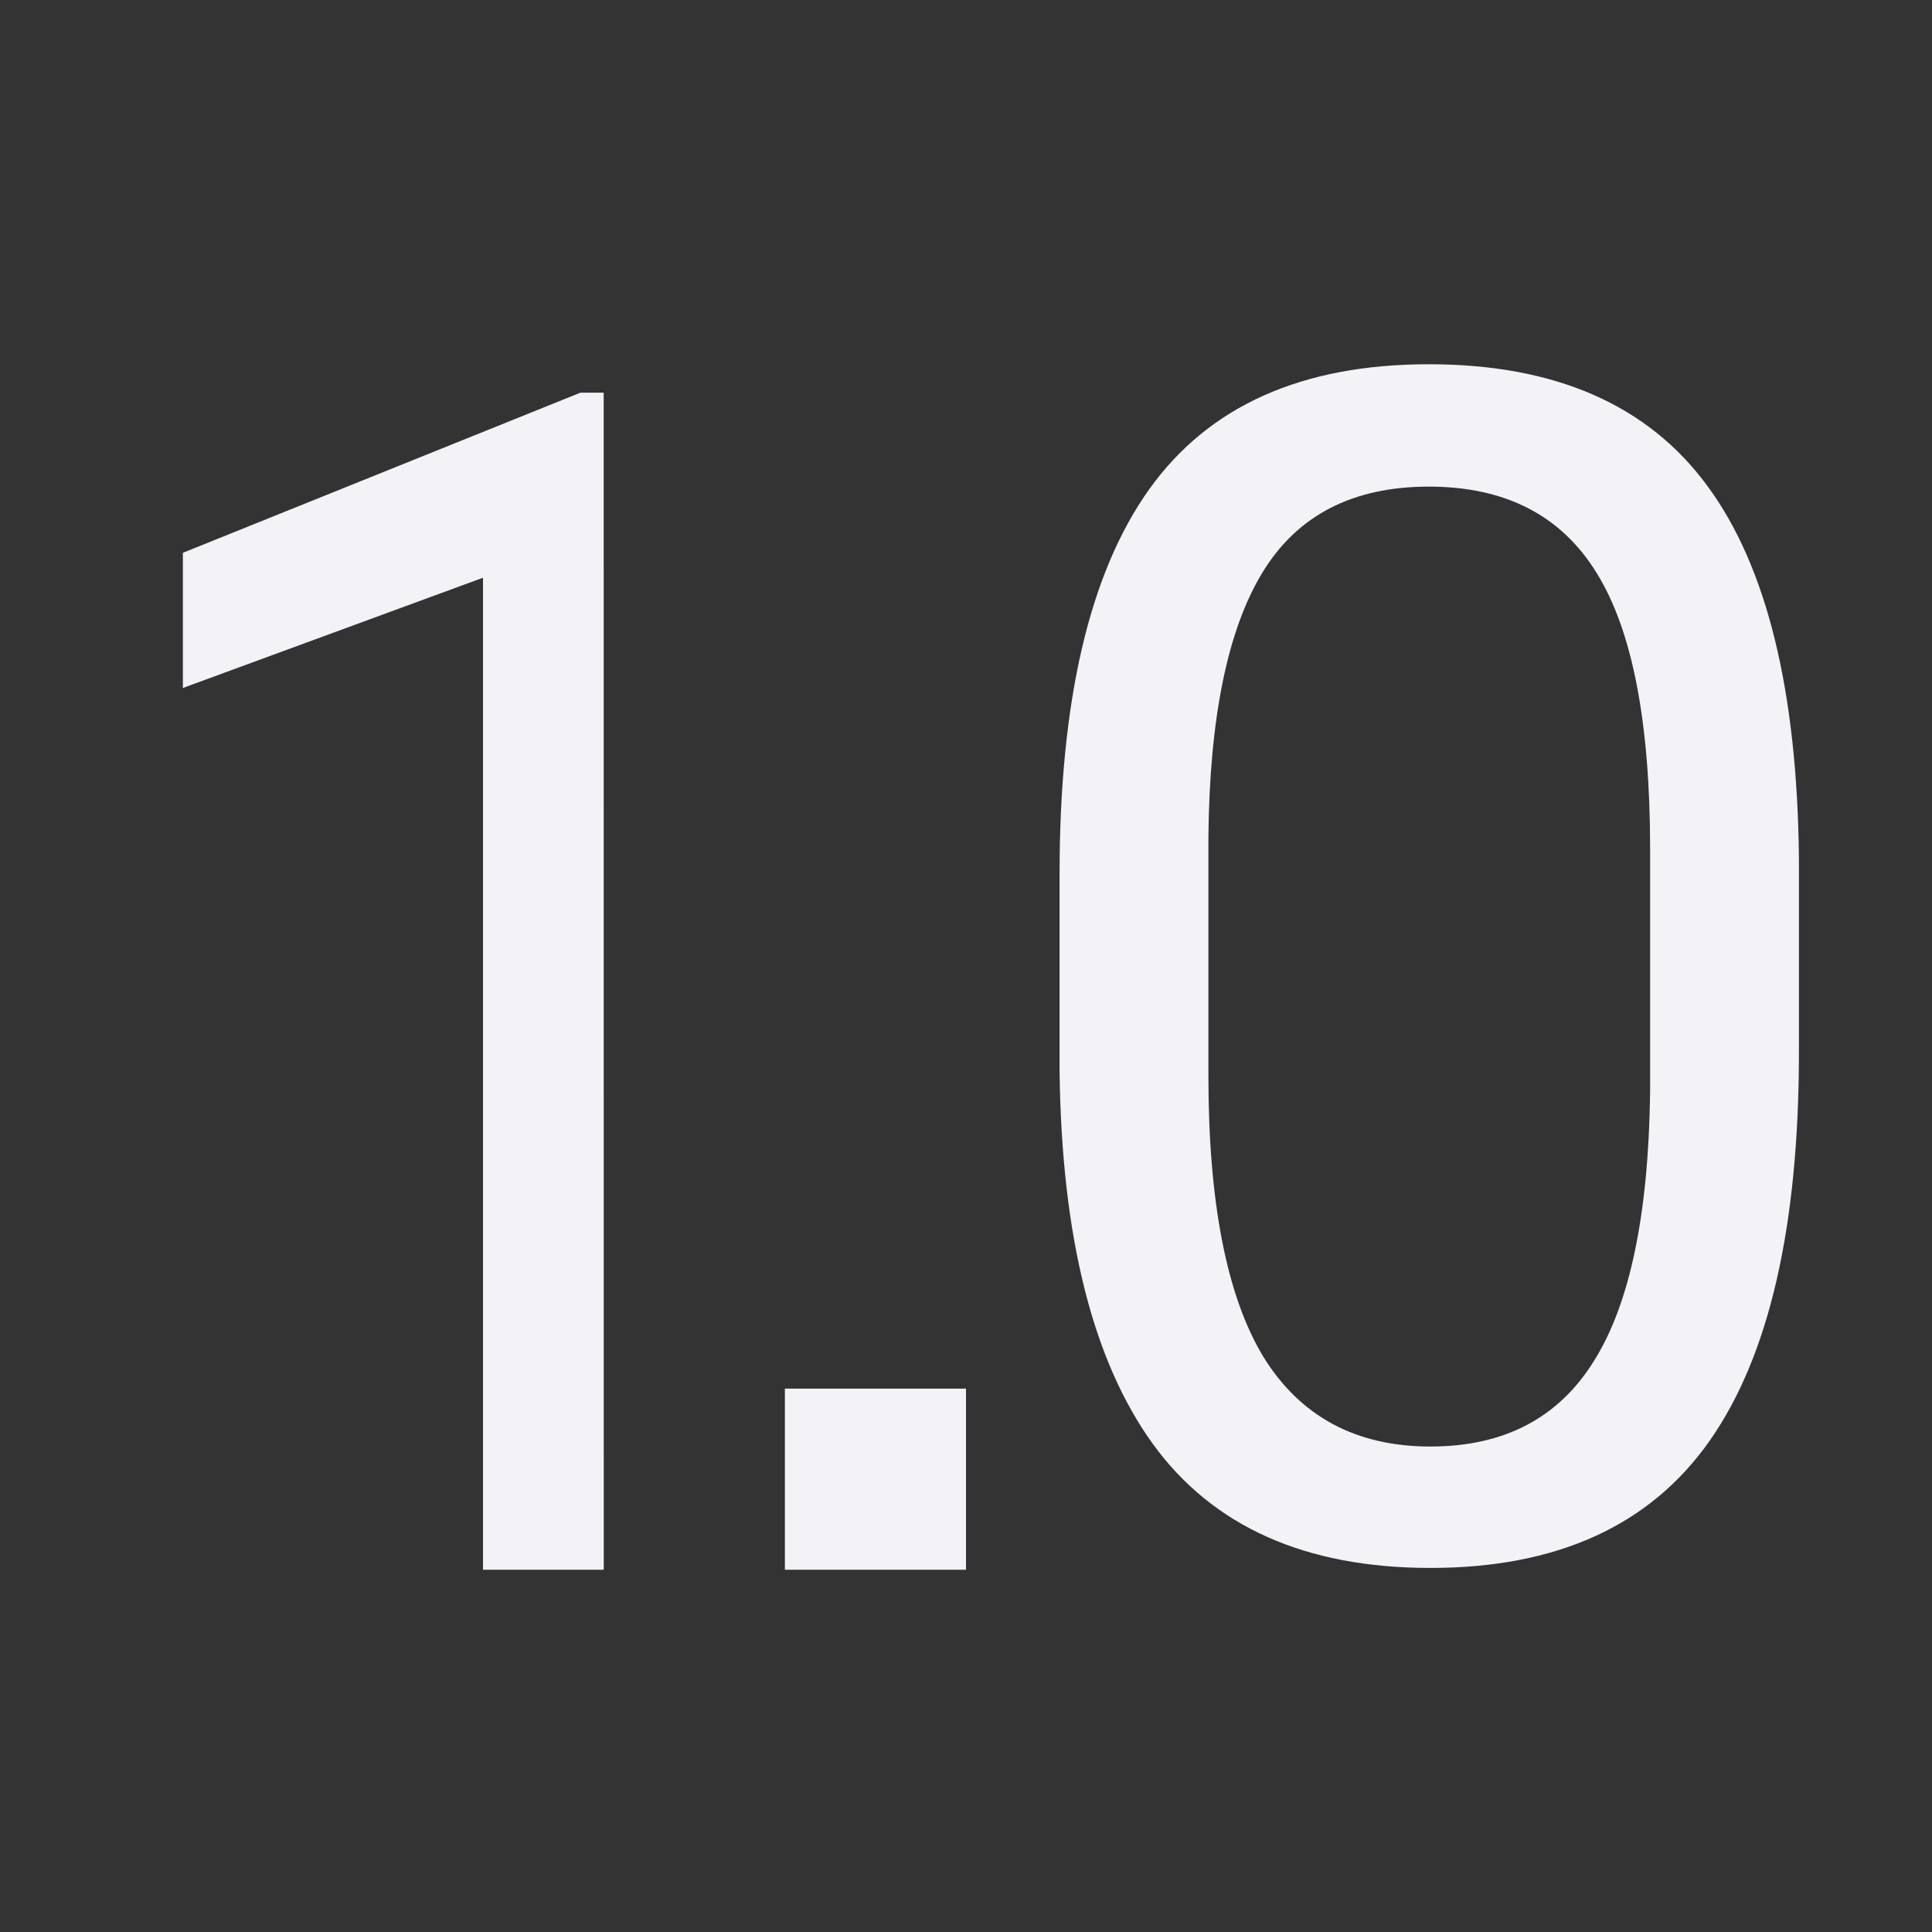 <svg viewBox="0 0 32 32" xmlns="http://www.w3.org/2000/svg"><rect x="0" y="0" width="32" height="32" fill="#333333" stroke="none"/><g fill="#f2f2f7"><path d="m13 23h3v3h-3z"/><g stroke-width=".682"><path d="m10 26h-2v-16.431l-4.971 1.826v-2.239l6.584-2.652h.386z"/><path d="m29.796 17.428q0 4.331-1.479 6.436-1.479 2.106-4.624 2.106-3.105 0-4.597-2.052-1.493-2.066-1.546-6.157v-3.292q0-4.278 1.479-6.357 1.479-2.079 4.637-2.079 3.132 0 4.611 2.012 1.479 1.999 1.519 6.183zm-2.465-3.371q0-3.132-.88-4.558-.88-1.439-2.785-1.439-1.892 0-2.758 1.426-.866 1.426-.893 4.384v3.945q0 3.145.906 4.651.919 1.493 2.772 1.493 1.826 0 2.705-1.413.893-1.413.933-4.451z"/></g></g></svg>